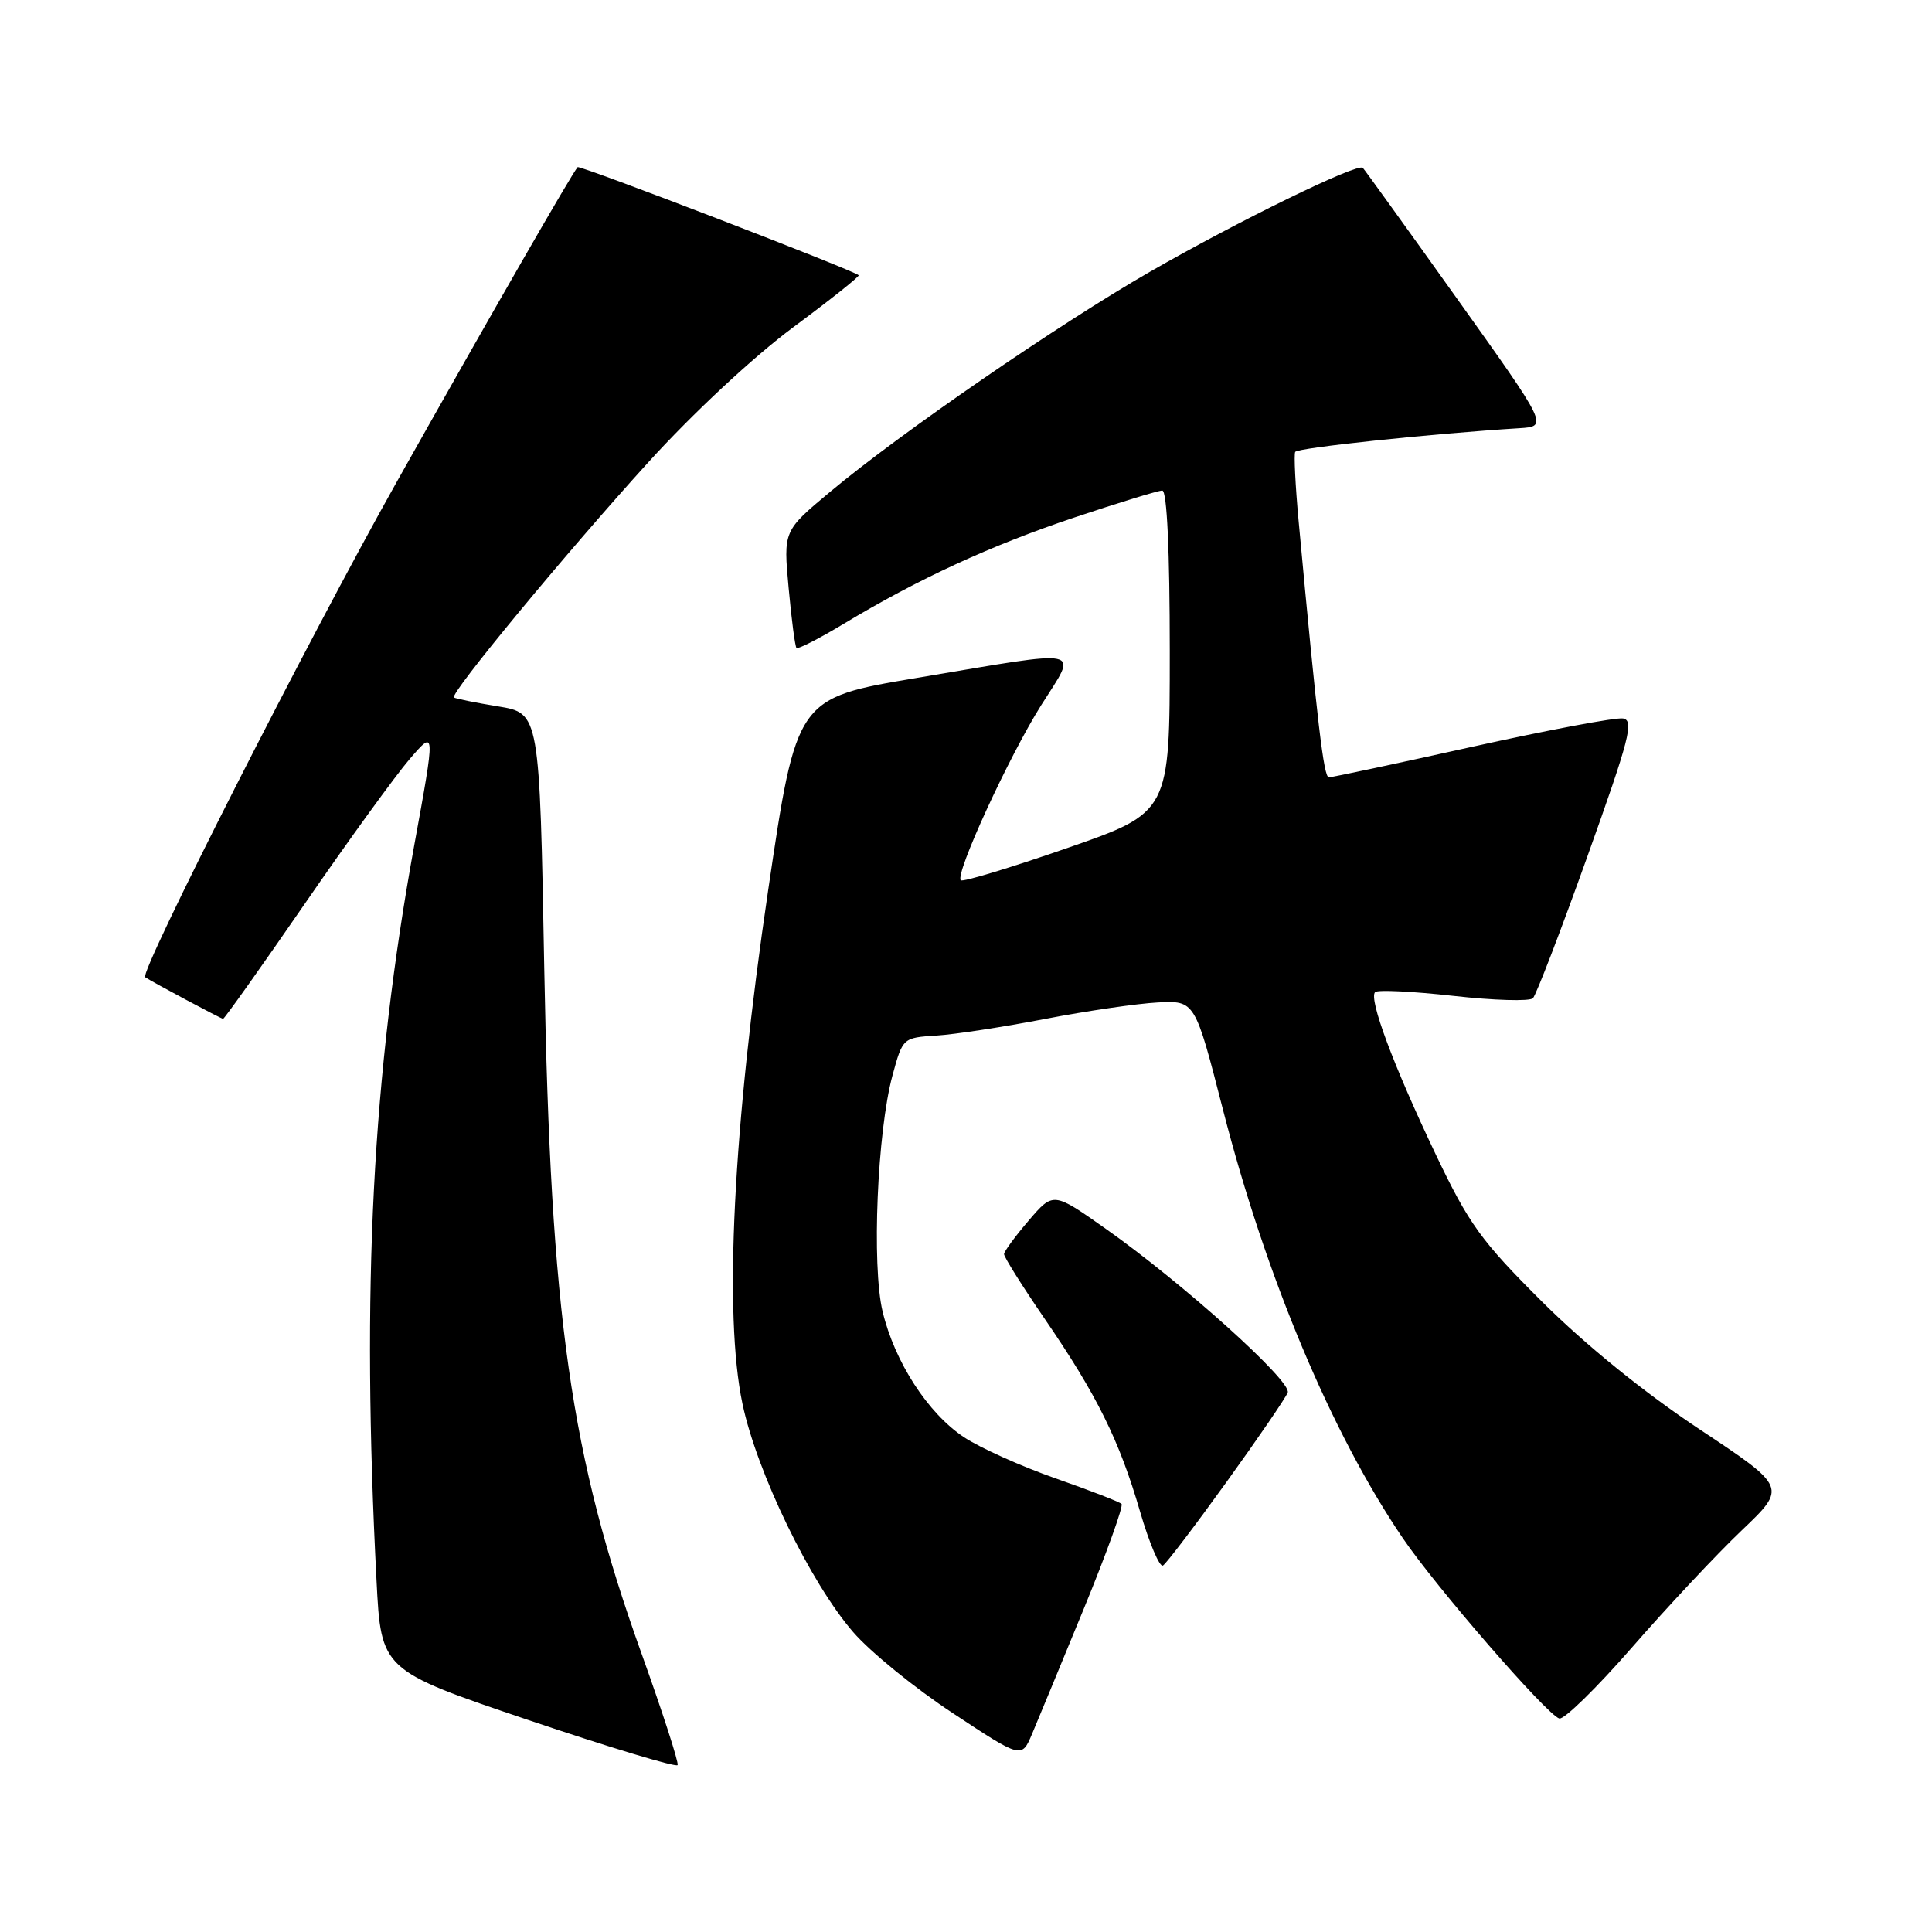 <?xml version="1.0" encoding="UTF-8" standalone="no"?>
<!DOCTYPE svg PUBLIC "-//W3C//DTD SVG 1.1//EN" "http://www.w3.org/Graphics/SVG/1.1/DTD/svg11.dtd" >
<svg xmlns="http://www.w3.org/2000/svg" xmlns:xlink="http://www.w3.org/1999/xlink" version="1.1" viewBox="0 0 256 256">
 <g >
 <path fill="currentColor"
d=" M 85.03 219.17 C 75.57 192.82 72.97 174.51 72.12 128.50 C 71.50 94.50 71.50 94.50 66.00 93.60 C 62.98 93.11 60.34 92.57 60.15 92.42 C 59.56 91.94 75.11 73.13 85.92 61.24 C 91.80 54.76 99.84 47.28 105.06 43.40 C 110.01 39.73 113.93 36.61 113.78 36.47 C 113.03 35.77 76.82 21.85 76.54 22.15 C 75.80 22.96 65.34 41.15 52.49 64.00 C 40.89 84.64 18.40 128.93 19.24 129.49 C 20.25 130.16 29.32 135.00 29.56 135.00 C 29.73 135.00 34.61 128.14 40.39 119.75 C 46.17 111.36 52.43 102.73 54.30 100.56 C 57.70 96.62 57.70 96.62 54.88 112.06 C 49.32 142.60 47.88 170.57 49.89 209.41 C 50.50 221.31 50.50 221.31 70.00 227.91 C 80.72 231.53 89.63 234.22 89.79 233.88 C 89.95 233.54 87.81 226.92 85.03 219.17 Z  M 143.62 213.14 C 146.64 205.79 148.88 199.55 148.61 199.28 C 148.34 199.00 144.40 197.48 139.86 195.89 C 135.32 194.30 129.87 191.85 127.75 190.45 C 122.97 187.29 118.55 180.48 116.95 173.79 C 115.49 167.72 116.24 149.94 118.26 142.50 C 119.61 137.53 119.64 137.50 124.06 137.22 C 126.50 137.07 133.00 136.07 138.50 135.01 C 144.00 133.95 150.71 132.97 153.42 132.83 C 158.34 132.58 158.34 132.58 162.05 147.04 C 167.74 169.20 176.42 189.89 185.87 203.80 C 190.27 210.29 204.90 227.15 206.61 227.71 C 207.22 227.91 211.56 223.67 216.25 218.29 C 220.95 212.90 227.48 205.93 230.78 202.79 C 236.78 197.07 236.78 197.07 225.14 189.35 C 217.87 184.52 210.07 178.20 204.35 172.50 C 196.24 164.42 194.64 162.19 190.23 152.94 C 184.64 141.19 181.33 132.34 182.21 131.46 C 182.53 131.13 187.20 131.36 192.58 131.96 C 197.95 132.56 202.70 132.70 203.12 132.27 C 203.54 131.85 206.79 123.40 210.33 113.50 C 215.91 97.92 216.55 95.46 215.06 95.20 C 214.11 95.04 205.13 96.73 195.09 98.95 C 185.05 101.18 176.50 103.00 176.08 103.00 C 175.40 103.00 174.57 95.98 172.07 69.00 C 171.64 64.33 171.44 60.22 171.62 59.88 C 171.92 59.34 189.66 57.46 201.32 56.74 C 205.14 56.50 205.14 56.50 193.07 39.58 C 186.43 30.27 180.81 22.47 180.58 22.24 C 179.90 21.56 164.12 29.26 152.41 35.99 C 140.20 43.01 119.34 57.36 109.97 65.19 C 103.80 70.34 103.80 70.34 104.50 77.92 C 104.88 82.09 105.35 85.66 105.54 85.86 C 105.73 86.05 108.50 84.64 111.69 82.72 C 121.68 76.70 131.25 72.29 142.33 68.58 C 148.22 66.61 153.47 65.00 154.01 65.00 C 154.63 65.00 155.00 72.99 155.00 86.32 C 155.00 107.65 155.00 107.65 141.39 112.38 C 133.90 114.98 127.56 116.90 127.31 116.64 C 126.51 115.84 133.70 100.20 137.97 93.43 C 142.84 85.72 144.18 86.02 121.52 89.82 C 105.55 92.50 105.55 92.50 101.78 118.00 C 97.13 149.47 95.89 174.19 98.38 186.00 C 100.29 195.09 107.39 209.73 113.05 216.26 C 115.32 218.89 121.27 223.73 126.28 227.02 C 135.37 233.02 135.37 233.02 136.75 229.76 C 137.51 227.97 140.60 220.49 143.62 213.14 Z  M 162.53 196.36 C 166.72 190.55 170.36 185.22 170.63 184.52 C 171.20 183.05 156.75 170.04 146.53 162.83 C 139.57 157.92 139.57 157.92 136.32 161.71 C 134.54 163.79 133.06 165.80 133.04 166.17 C 133.02 166.54 135.42 170.36 138.37 174.67 C 145.33 184.81 148.32 190.85 151.06 200.28 C 152.29 204.49 153.66 207.71 154.10 207.44 C 154.55 207.16 158.34 202.18 162.53 196.36 Z "/>
</g>
</svg>